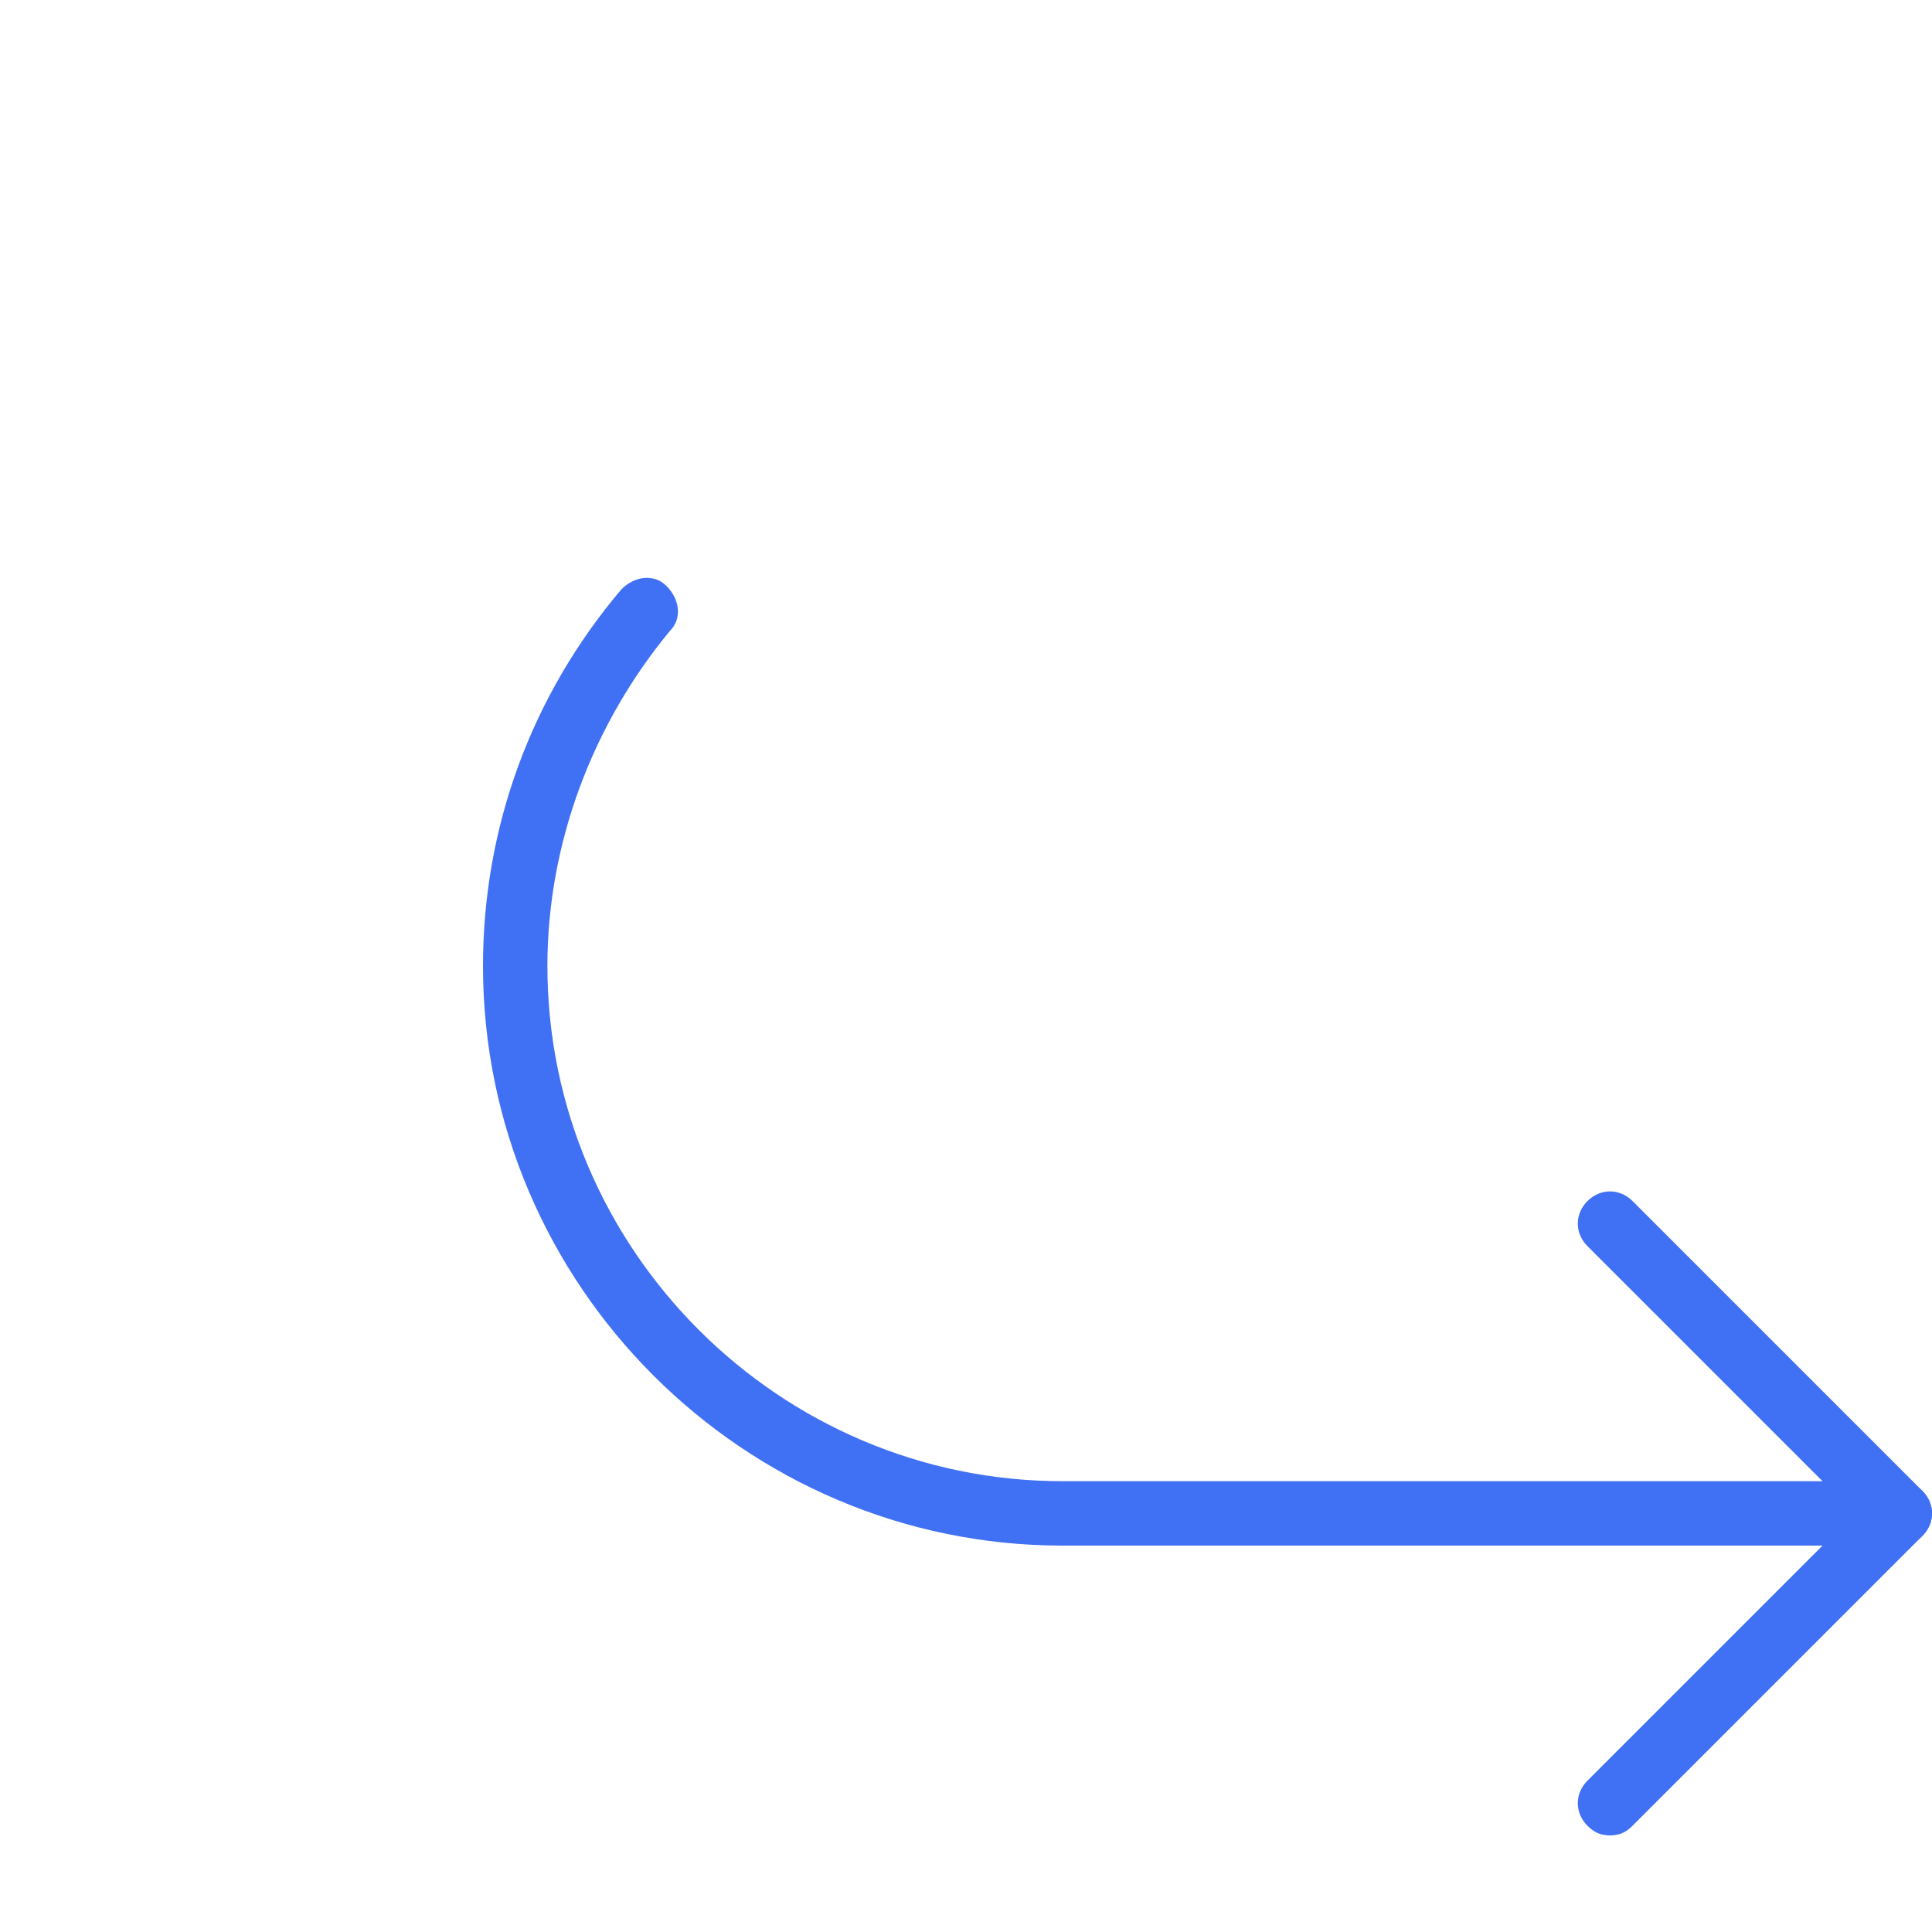 <?xml version="1.0" encoding="utf-8"?>
<!-- Generator: Adobe Illustrator 21.0.0, SVG Export Plug-In . SVG Version: 6.00 Build 0)  -->
<svg version="1.1" id="Capa_1" xmlns="http://www.w3.org/2000/svg" xmlns:xlink="http://www.w3.org/1999/xlink" x="0px" y="0px"
	 viewBox="0 0 60 60" style="enable-background:new 0 0 60 60;" xml:space="preserve">
<style type="text/css">
	.st1{fill:url(#SVGID_1_);}
</style>
<g>
	<linearGradient id="SVGID_1_" gradientUnits="userSpaceOnUse" >
		<stop  offset="0" style="stop-color:#4070F4"/>
		<stop  offset="1" style="stop-color:#4070F4"/>
	</linearGradient>

	<path class="st1" d="M15,30c0-4.3,1.5-8.4,4.3-11.7c0.4-0.4,1-0.5,1.4-0.1c0.4,0.4,0.5,1,0.1,1.4C18.4,22.5,17,26.2,17,30
		c0,8.8,7.2,16,16,16h24c0.6,0,1,0.4,1,1s-0.4,1-1,1H33C23.1,48,15,39.9,15,30z"/>

	<path class="st1" d="M49.3,56.7c-0.4-0.4-0.4-1,0-1.4l9-9c0.4-0.4,1-0.4,1.4,0c0.4,0.4,0.4,1,0,1.4l-9,9C50.5,56.9,50.3,57,50,57
		S49.5,56.9,49.3,56.7z"/>

	<path class="st1" d="M58.3,47.7l-9-9c-0.4-0.4-0.4-1,0-1.4s1-0.4,1.4,0l9,9c0.4,0.4,0.4,1,0,1.4C59.5,47.9,59.3,48,59,48
		S58.5,47.9,58.3,47.7z"/>
</g>
</svg>
